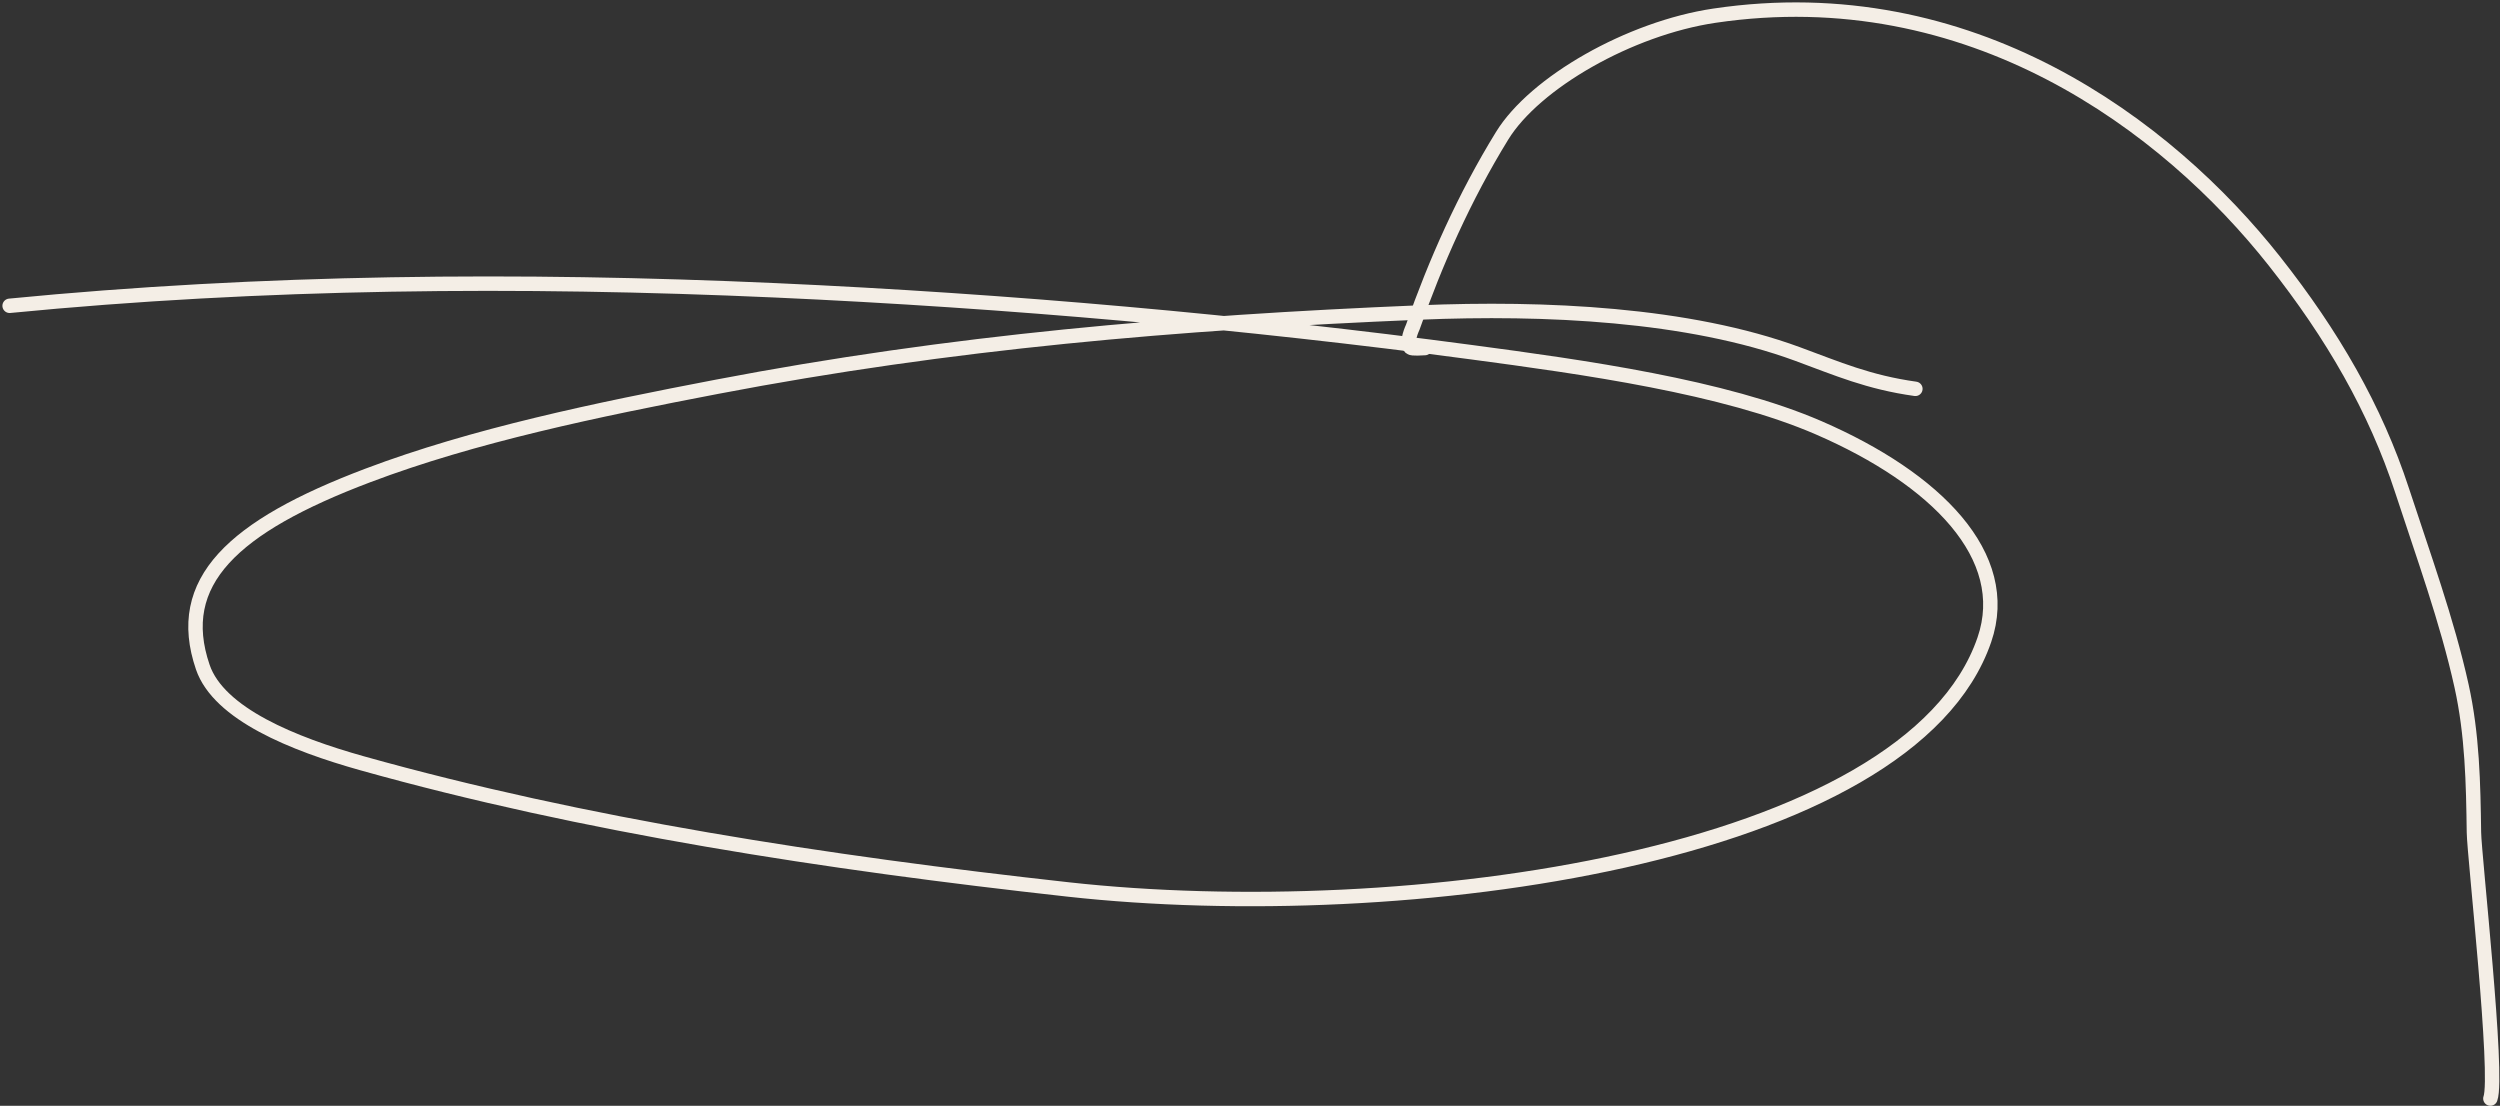 <svg width="520" height="230" viewBox="0 0 520 230" fill="none" xmlns="http://www.w3.org/2000/svg">
<rect x="0" y="0" width="520" height="230" fill="#333333" stroke="none"/>
<path d="M2 63.606C54.609 58.469 108.05 57.995 161.288 60.387C209.431 62.549 259.055 66.979 306.115 73.263C329.287 76.358 358.562 80.421 378.308 88.988C402.698 99.57 418.718 115.674 412.748 133.066C397.136 178.551 291.908 192.728 222.166 185.007C171.719 179.422 121.452 171.701 75.297 158.758C61.025 154.756 45.513 148.501 42.181 138.762C36.099 120.988 48.439 109.512 76.511 98.893C98.546 90.558 123.993 85.263 149.145 80.445C197.767 71.131 244.672 67.105 295.242 64.999C321.301 63.914 351.199 65.283 373.892 73.635C382.237 76.706 388.644 79.511 398.398 80.878" stroke="#F4EEE6" stroke-width="3" stroke-linecap="round"/>
<path d="M296.379 72.4C295.888 72.4 293.731 72.619 293.371 72.282C292.321 71.298 293.83 68.128 293.858 68.05C298.54 54.646 304.605 40.98 312.439 28.244C319.264 17.148 339.015 5.878 356.592 3.265C409.836 -4.65 450.753 26.046 473.08 54.317C485.18 69.638 494.094 85.069 499.625 101.996C504.014 115.426 509.01 129.119 512.013 142.719C514.241 152.807 514.444 162.974 514.579 173.143C514.643 177.97 519.753 223.81 518 228.5" stroke="#F4EEE6" stroke-width="3" stroke-linecap="round"/>
</svg>
